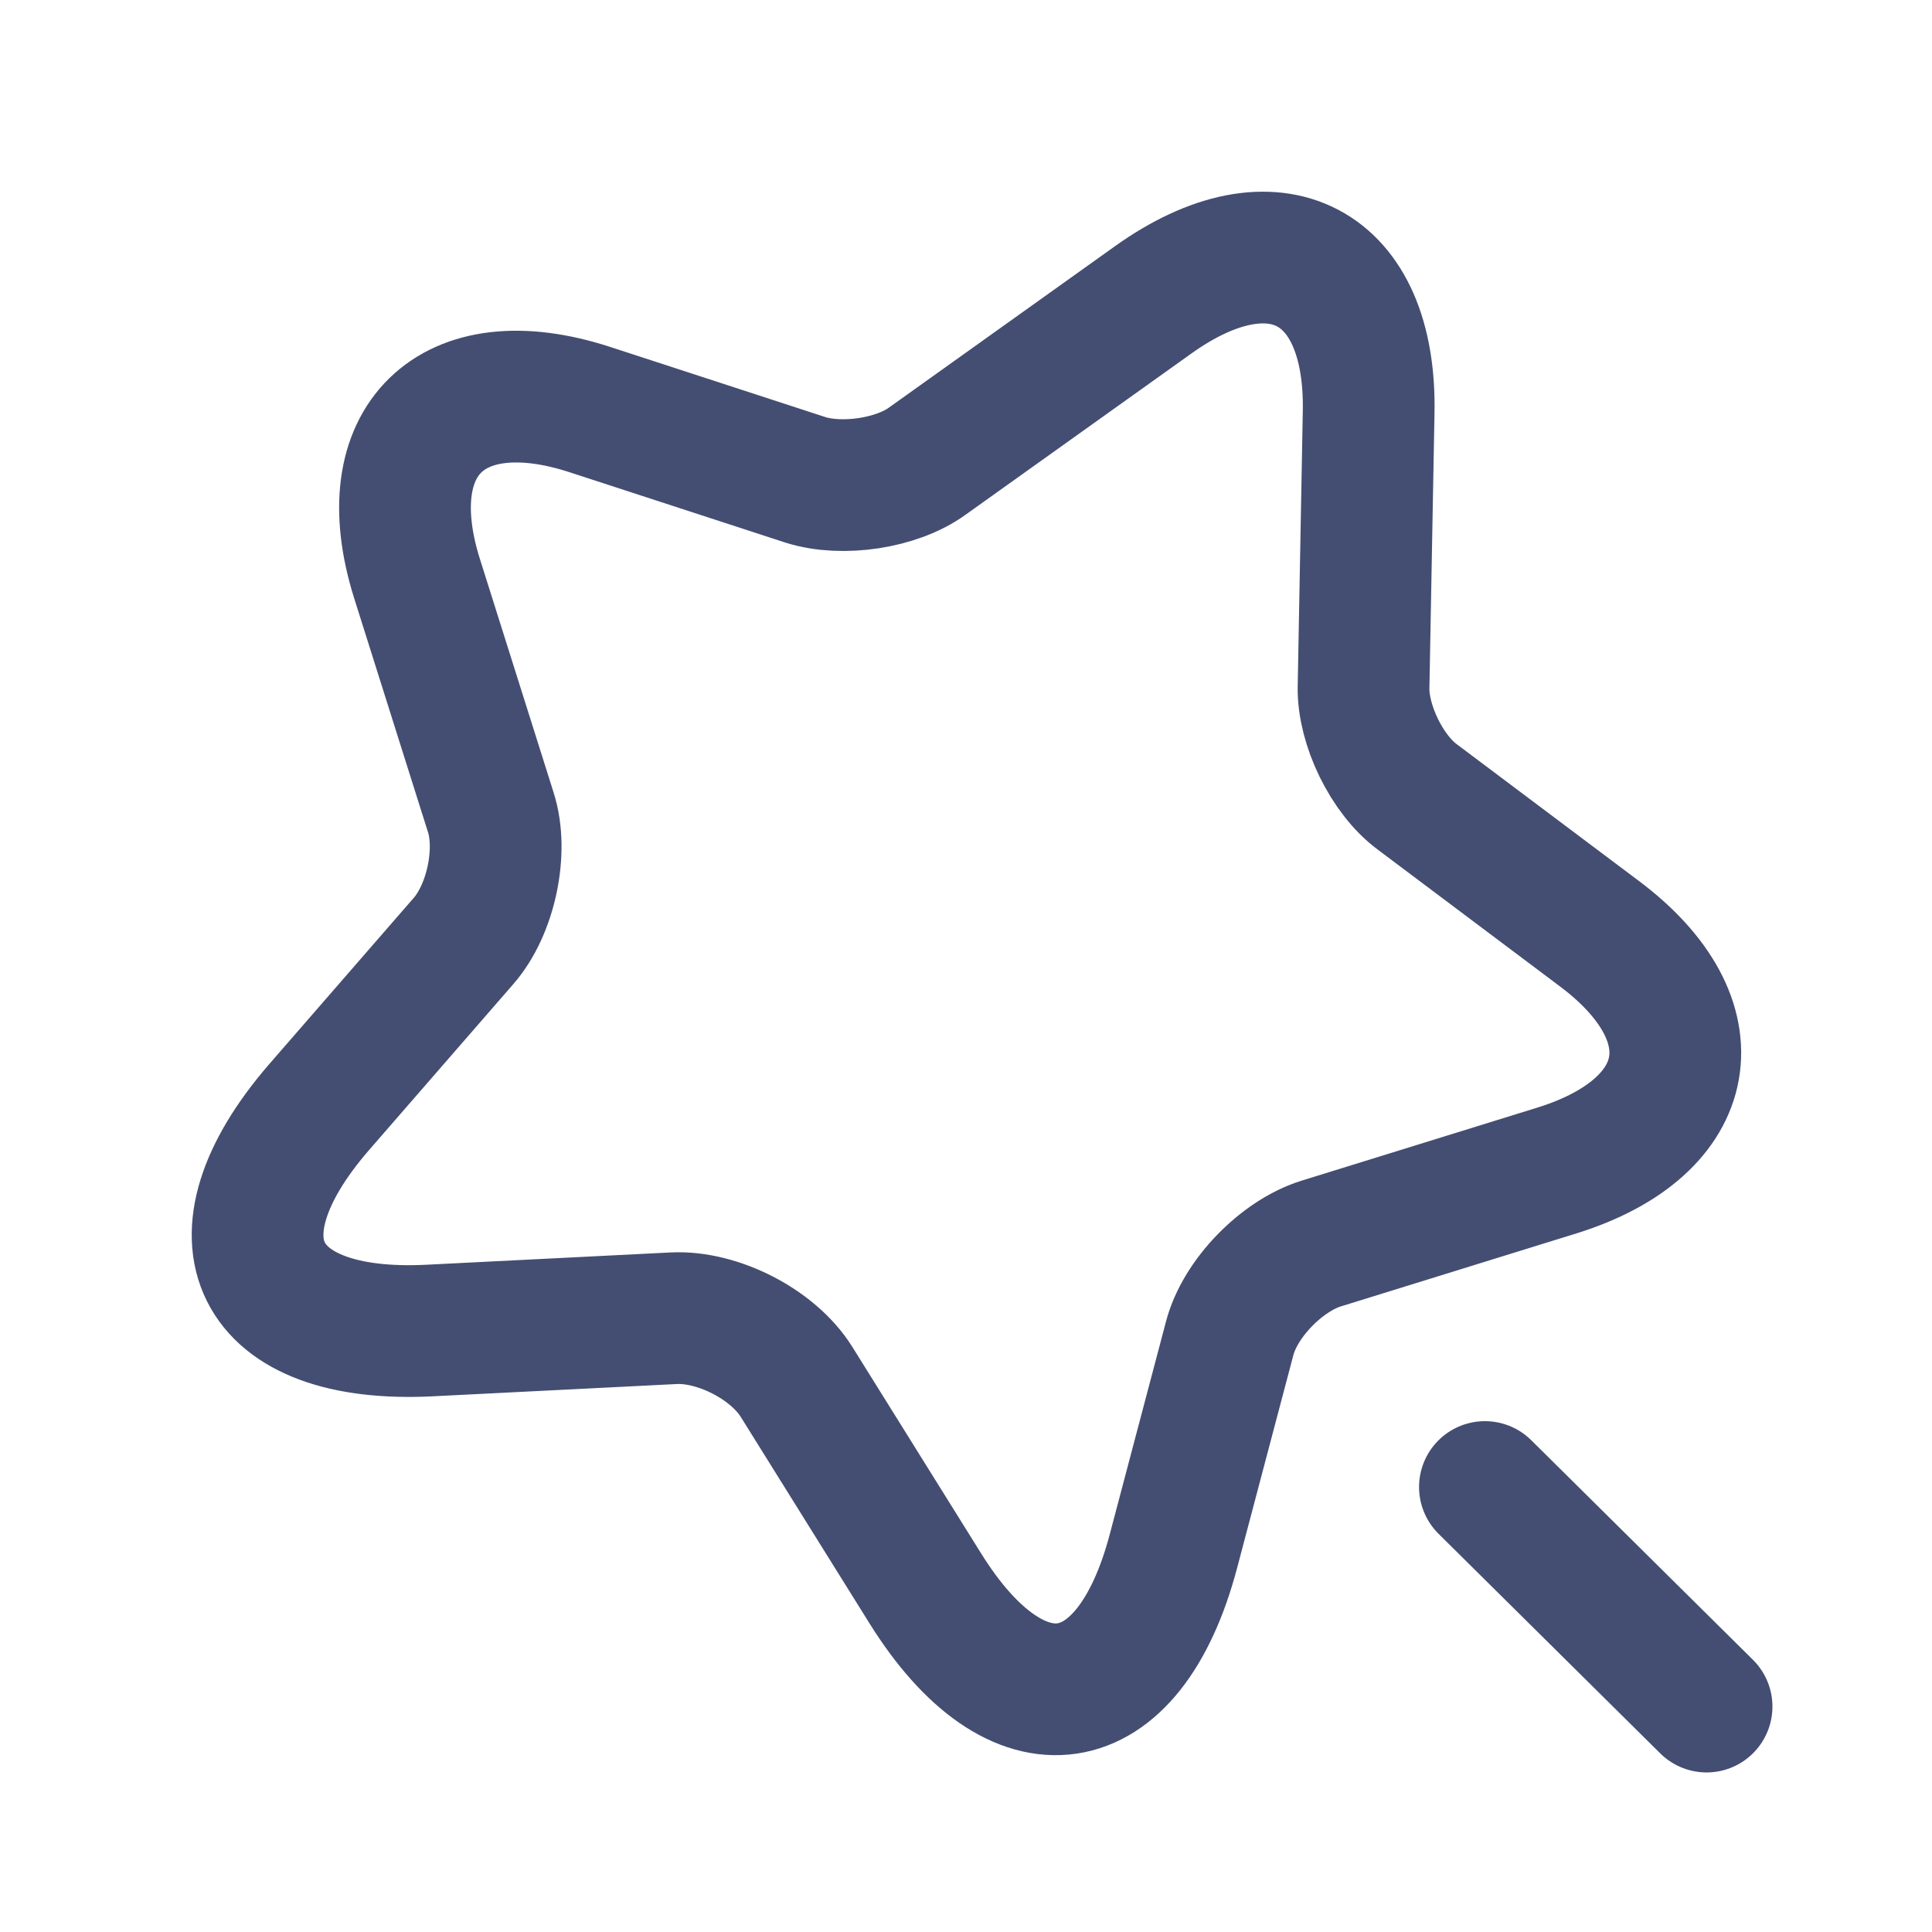 <svg width="22" height="22" viewBox="0 0 22 22" fill="none" xmlns="http://www.w3.org/2000/svg">
<path d="M15.585 4.696L15.527 7.824C15.518 8.253 15.793 8.822 16.143 9.078L18.209 10.629C19.533 11.619 19.317 12.832 17.734 13.327L15.043 14.161C14.594 14.301 14.119 14.788 14.002 15.242L13.361 17.667C12.853 19.582 11.587 19.771 10.537 18.088L9.071 15.737C8.804 15.307 8.171 14.986 7.672 15.011L4.89 15.151C2.899 15.25 2.332 14.111 3.632 12.609L5.281 10.712C5.589 10.357 5.731 9.697 5.589 9.251L4.748 6.586C4.256 5.018 5.139 4.152 6.714 4.663L9.171 5.464C9.587 5.596 10.212 5.505 10.562 5.249L13.128 3.417C14.51 2.427 15.618 3.005 15.585 4.696Z" stroke="#444E72" stroke-width="1.5" stroke-linecap="round" stroke-linejoin="round"/>
<path d="M19.433 19.433L16.909 16.933" stroke="#444E72" stroke-width="1.5" stroke-linecap="round" stroke-linejoin="round"/>
</svg>
